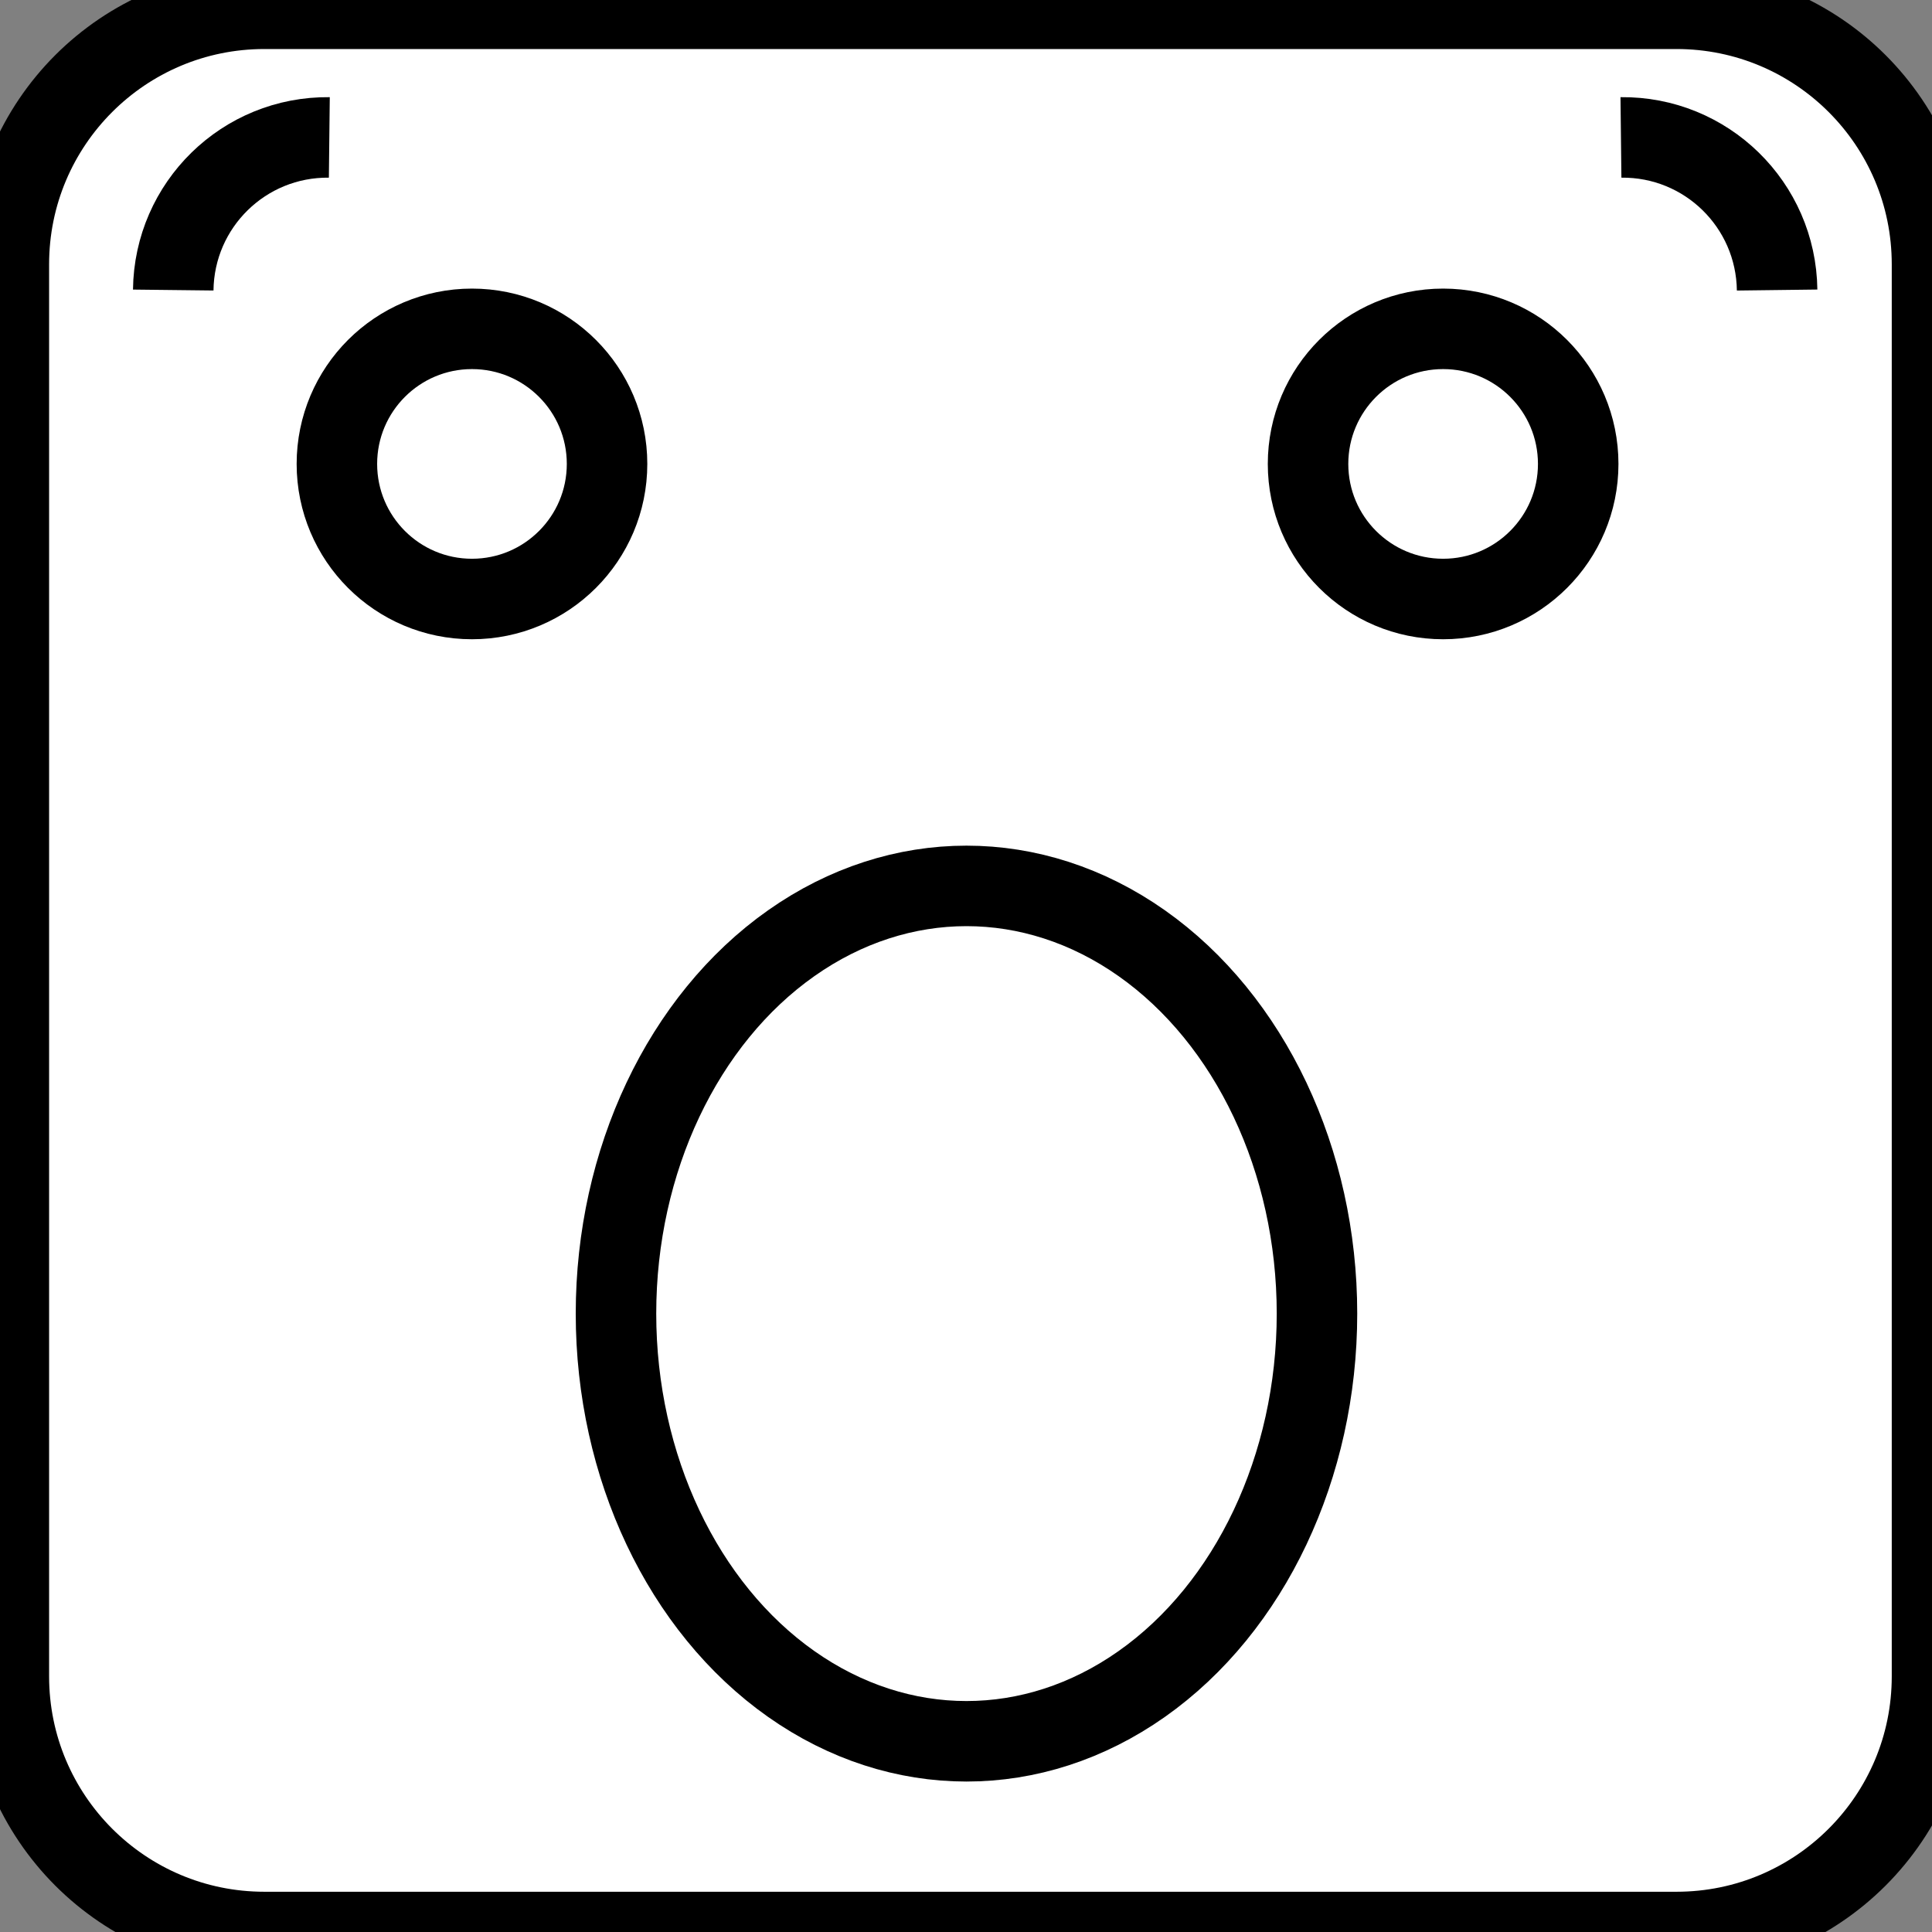 <?xml version="1.0" encoding="utf-8"?>
<!-- Generator: Adobe Illustrator 16.0.0, SVG Export Plug-In . SVG Version: 6.00 Build 0)  -->
<!DOCTYPE svg PUBLIC "-//W3C//DTD SVG 1.1//EN" "http://www.w3.org/Graphics/SVG/1.1/DTD/svg11.dtd">
<svg version="1.1" id="Layer_1" xmlns="http://www.w3.org/2000/svg" xmlns:xlink="http://www.w3.org/1999/xlink" x="0px" y="0px"
	 width="24px" height="24px" viewBox="0 0 24 24" enable-background="new 0 0 24 24" xml:space="preserve">
<rect x="0" y="0" width="24" height="24" fill="#808080" stroke="none"/>
<path fill="#FFFFFF" stroke="#000000" stroke-miterlimit="10" d="M24,20.825C24,22.578,22.579,24,20.826,24H3.284
	c-1.753,0-3.174-1.422-3.174-3.175V3.283c0-1.753,1.421-3.174,3.174-3.174h17.542C22.579,0.109,24,1.53,24,3.283V20.825z"/>
<circle fill="#FFFFFF" stroke="#000000" stroke-miterlimit="10" cx="5.863" cy="5.763" r="1.678"/>
<circle fill="#FFFFFF" stroke="#000000" stroke-miterlimit="10" cx="17.927" cy="5.763" r="1.678"/>
<ellipse fill="#FFFFFF" stroke="#000000" stroke-miterlimit="10" cx="12.006" cy="16.318" rx="4.354" ry="5.313"/>
<path fill="#FFFFFF" stroke="#000000" stroke-miterlimit="10" d="M2.152,3.603c0.012-1.06,0.879-1.908,1.939-1.896"/>
<path fill="#FFFFFF" stroke="#000000" stroke-miterlimit="10" d="M22.076,3.603c-0.013-1.06-0.88-1.908-1.94-1.896"/>
</svg>

